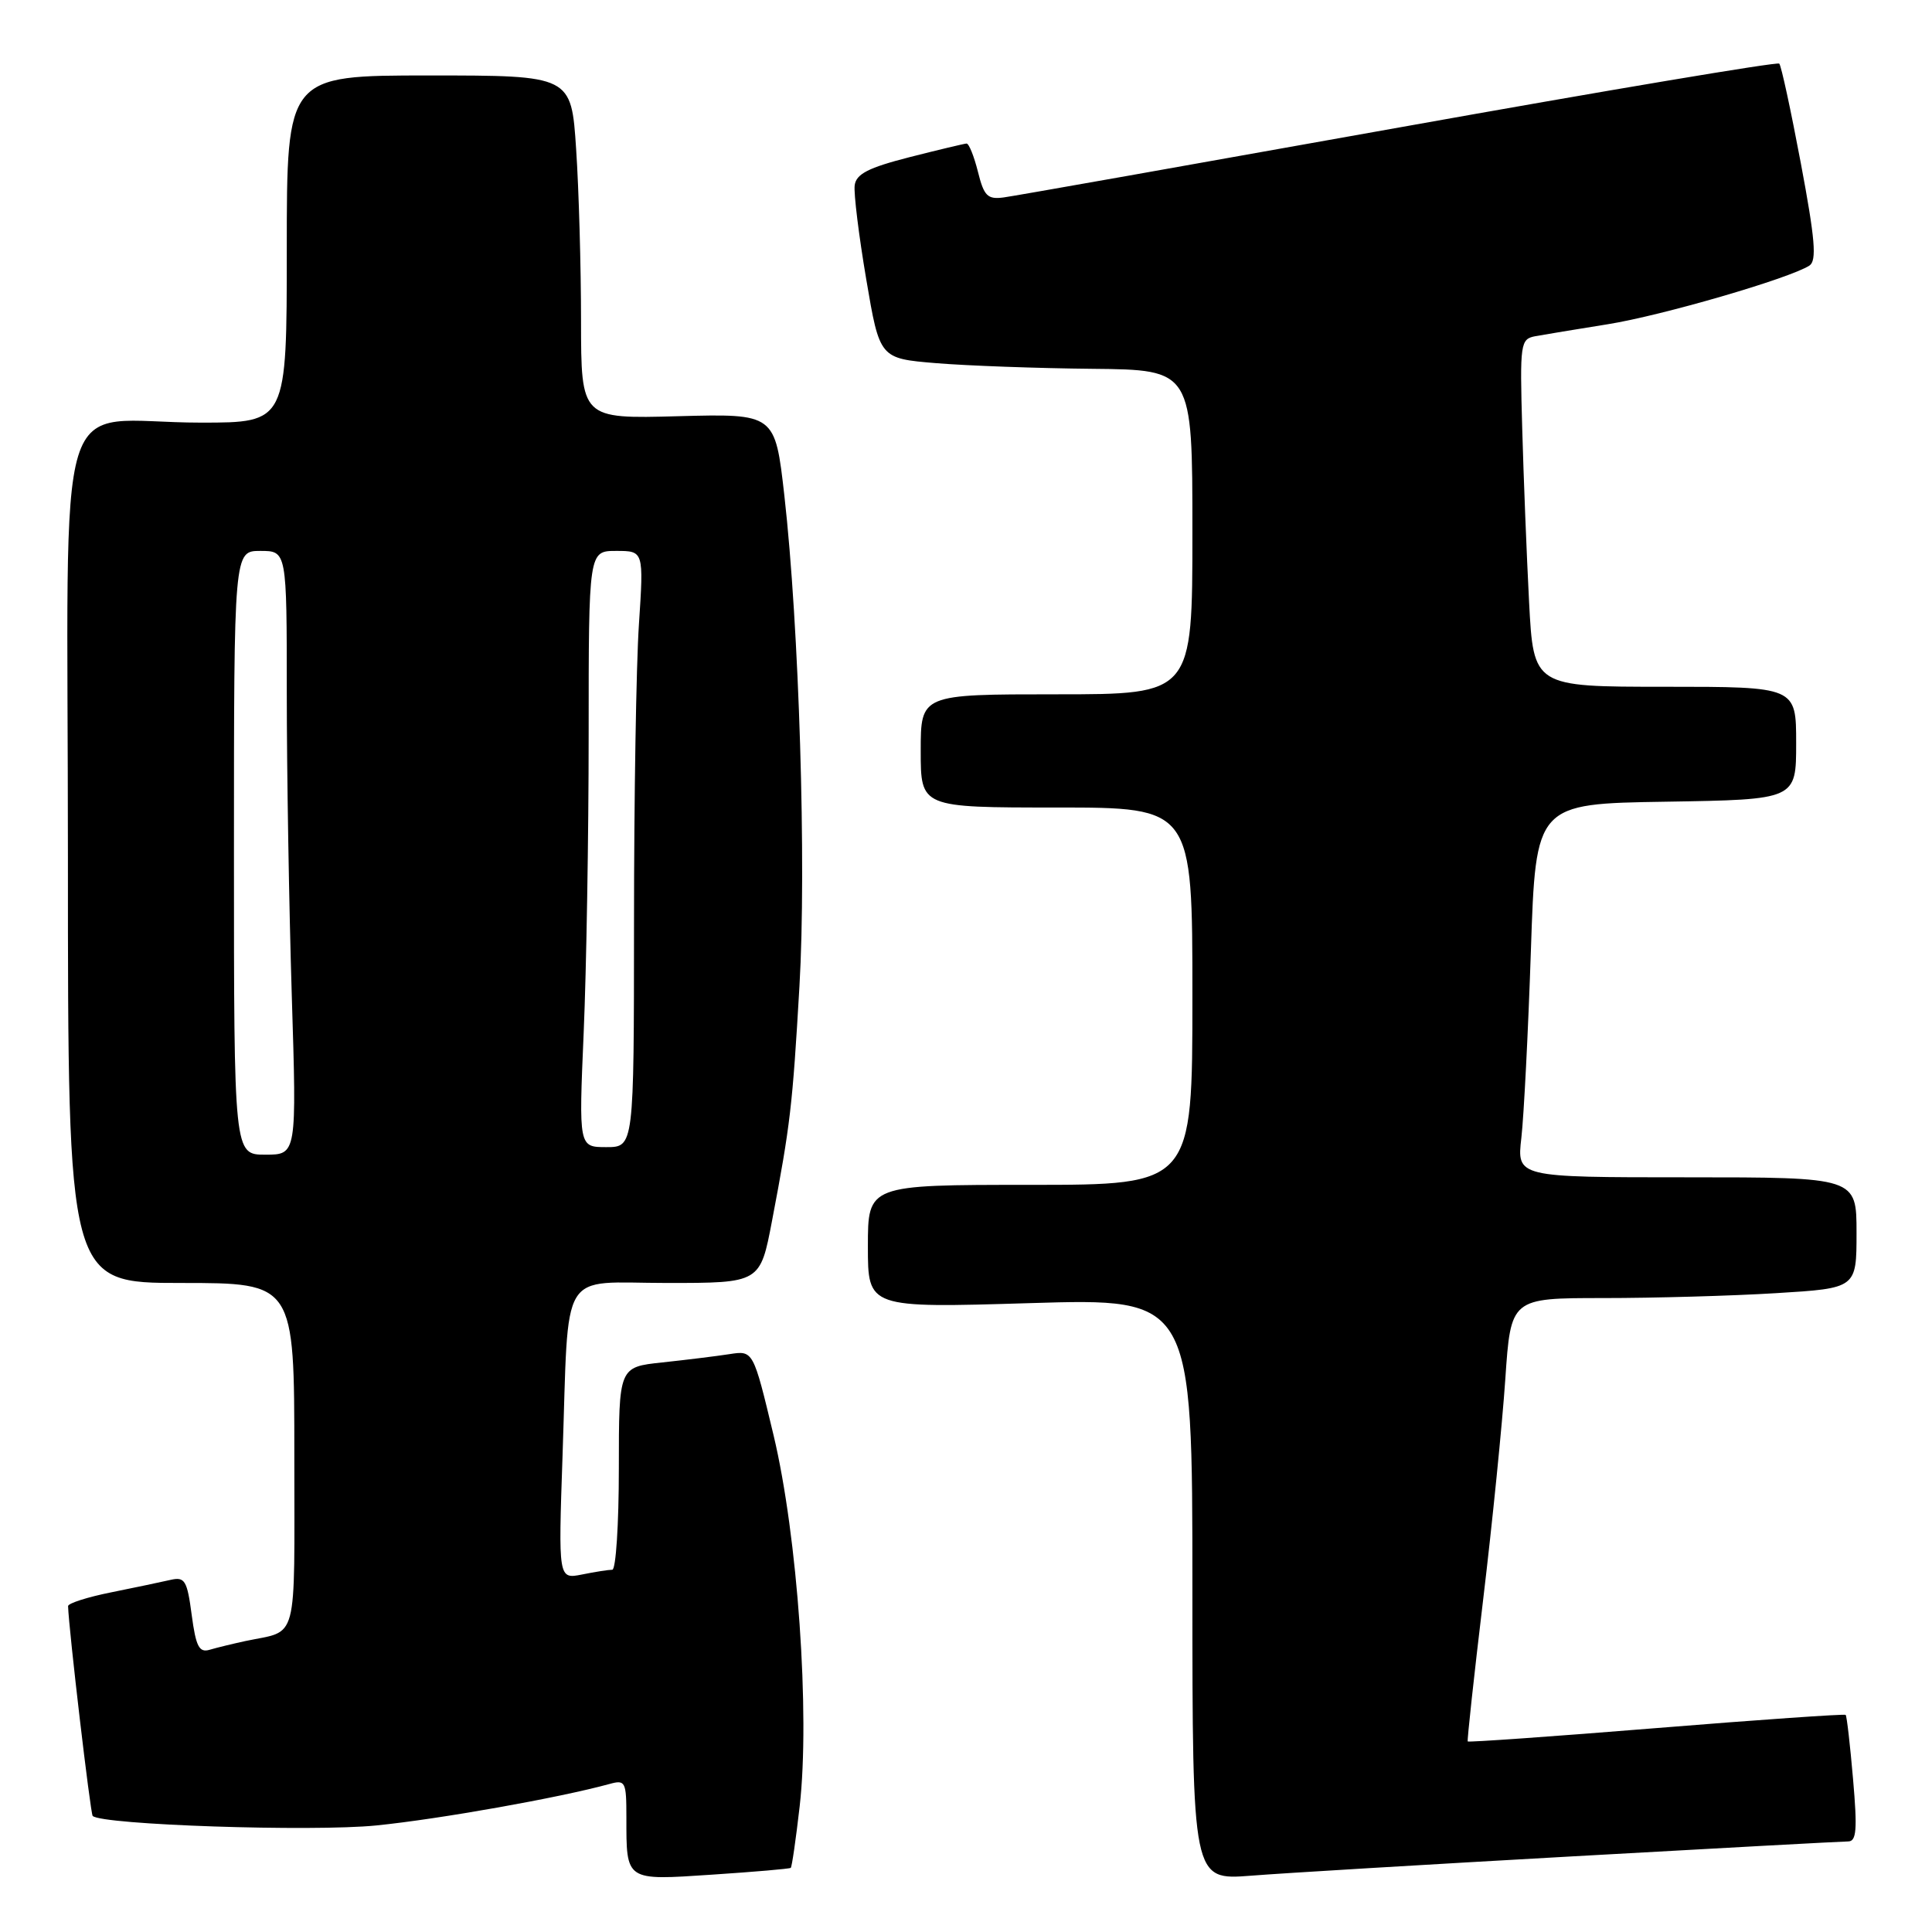 <?xml version="1.0" encoding="UTF-8" standalone="no"?>
<!DOCTYPE svg PUBLIC "-//W3C//DTD SVG 1.1//EN" "http://www.w3.org/Graphics/SVG/1.1/DTD/svg11.dtd" >
<svg xmlns="http://www.w3.org/2000/svg" xmlns:xlink="http://www.w3.org/1999/xlink" version="1.1" viewBox="0 0 256 256">
 <g >
 <path fill="currentColor"
d=" M 104.78 247.50 C 104.93 247.38 105.46 243.71 105.96 239.35 C 107.35 227.14 105.69 203.53 102.50 190.17 C 99.81 178.94 99.81 178.94 96.66 179.43 C 94.92 179.70 90.91 180.19 87.75 180.53 C 82.00 181.14 82.00 181.14 82.00 194.57 C 82.00 201.96 81.61 208.00 81.13 208.00 C 80.64 208.00 78.84 208.28 77.12 208.63 C 73.98 209.25 73.98 209.25 74.54 192.88 C 75.41 167.54 73.92 170.00 88.41 170.00 C 100.73 170.00 100.73 170.00 102.30 161.75 C 104.72 149.06 105.01 146.58 105.93 130.70 C 106.87 114.66 105.89 82.99 103.93 65.65 C 102.70 54.81 102.70 54.81 89.85 55.15 C 77.00 55.50 77.00 55.50 76.99 42.50 C 76.99 35.35 76.70 25.11 76.34 19.75 C 75.70 10.00 75.70 10.00 56.85 10.00 C 38.00 10.00 38.00 10.00 38.00 33.00 C 38.00 56.00 38.00 56.00 26.62 56.00 C 6.74 56.00 9.00 48.62 9.00 113.62 C 9.00 170.00 9.00 170.00 24.00 170.00 C 39.00 170.00 39.00 170.00 39.00 192.93 C 39.00 218.24 39.61 215.94 32.50 217.45 C 30.85 217.81 28.73 218.32 27.79 218.60 C 26.39 219.02 25.96 218.19 25.40 213.98 C 24.80 209.42 24.49 208.91 22.61 209.34 C 21.45 209.61 17.91 210.35 14.75 210.99 C 11.59 211.62 9.01 212.45 9.02 212.82 C 9.11 215.88 11.98 240.31 12.28 240.62 C 13.47 241.80 41.34 242.74 49.88 241.88 C 58.30 241.03 74.07 238.22 80.75 236.39 C 82.87 235.80 83.00 236.06 83.00 240.80 C 83.00 249.30 82.81 249.17 94.37 248.40 C 99.94 248.03 104.63 247.63 104.78 247.50 Z  M 208.50 245.97 C 227.75 244.89 244.12 244.00 244.88 244.00 C 246.00 244.00 246.12 242.44 245.54 235.75 C 245.15 231.21 244.71 227.38 244.56 227.23 C 244.42 227.09 233.13 227.87 219.48 228.98 C 205.83 230.09 194.58 230.88 194.48 230.75 C 194.39 230.61 195.30 222.18 196.52 212.00 C 197.74 201.82 199.06 188.66 199.46 182.75 C 200.19 172.00 200.19 172.00 212.44 172.00 C 219.18 172.00 229.48 171.71 235.34 171.35 C 246.00 170.70 246.00 170.70 246.00 163.35 C 246.00 156.00 246.00 156.00 223.49 156.00 C 200.98 156.00 200.98 156.00 201.59 150.75 C 201.92 147.86 202.49 136.72 202.85 126.00 C 203.50 106.50 203.50 106.50 220.75 106.23 C 238.00 105.95 238.00 105.95 238.00 98.48 C 238.00 91.00 238.00 91.00 220.60 91.00 C 203.20 91.00 203.20 91.00 202.61 79.75 C 202.29 73.56 201.88 63.20 201.70 56.72 C 201.38 45.48 201.46 44.93 203.43 44.55 C 204.57 44.34 208.88 43.63 213.00 42.97 C 220.17 41.83 237.11 36.90 239.76 35.19 C 240.75 34.54 240.51 31.68 238.62 21.63 C 237.30 14.62 236.02 8.68 235.76 8.43 C 235.50 8.17 212.84 11.98 185.40 16.89 C 157.95 21.80 134.38 25.98 133.00 26.16 C 130.85 26.45 130.38 25.98 129.58 22.75 C 129.06 20.69 128.39 19.01 128.07 19.02 C 127.76 19.04 124.35 19.85 120.50 20.83 C 115.07 22.22 113.44 23.05 113.25 24.56 C 113.11 25.63 113.80 31.22 114.78 37.00 C 116.56 47.50 116.56 47.50 124.03 48.12 C 128.14 48.46 137.46 48.80 144.75 48.87 C 158.00 49.00 158.00 49.00 158.00 70.50 C 158.00 92.00 158.00 92.00 140.00 92.00 C 122.00 92.00 122.00 92.00 122.00 99.50 C 122.00 107.00 122.00 107.00 140.00 107.00 C 158.00 107.00 158.00 107.00 158.00 132.00 C 158.00 157.00 158.00 157.00 136.50 157.00 C 115.00 157.00 115.00 157.00 115.00 165.16 C 115.00 173.32 115.00 173.32 136.50 172.67 C 158.00 172.02 158.00 172.02 158.00 210.58 C 158.00 249.14 158.00 249.14 165.75 248.54 C 170.01 248.20 189.25 247.05 208.50 245.97 Z  M 31.00 113.00 C 31.00 73.00 31.00 73.00 34.50 73.00 C 38.00 73.00 38.00 73.00 38.00 91.84 C 38.00 102.20 38.30 120.20 38.66 131.84 C 39.32 153.00 39.32 153.00 35.16 153.00 C 31.00 153.00 31.00 153.00 31.00 113.00 Z  M 77.34 136.84 C 77.70 128.50 78.00 110.73 78.00 97.34 C 78.00 73.00 78.00 73.00 81.65 73.00 C 85.30 73.00 85.30 73.00 84.66 82.75 C 84.30 88.11 84.01 105.89 84.01 122.25 C 84.00 152.00 84.00 152.00 80.34 152.00 C 76.69 152.00 76.69 152.00 77.34 136.84 Z "/>
</g>
</svg>